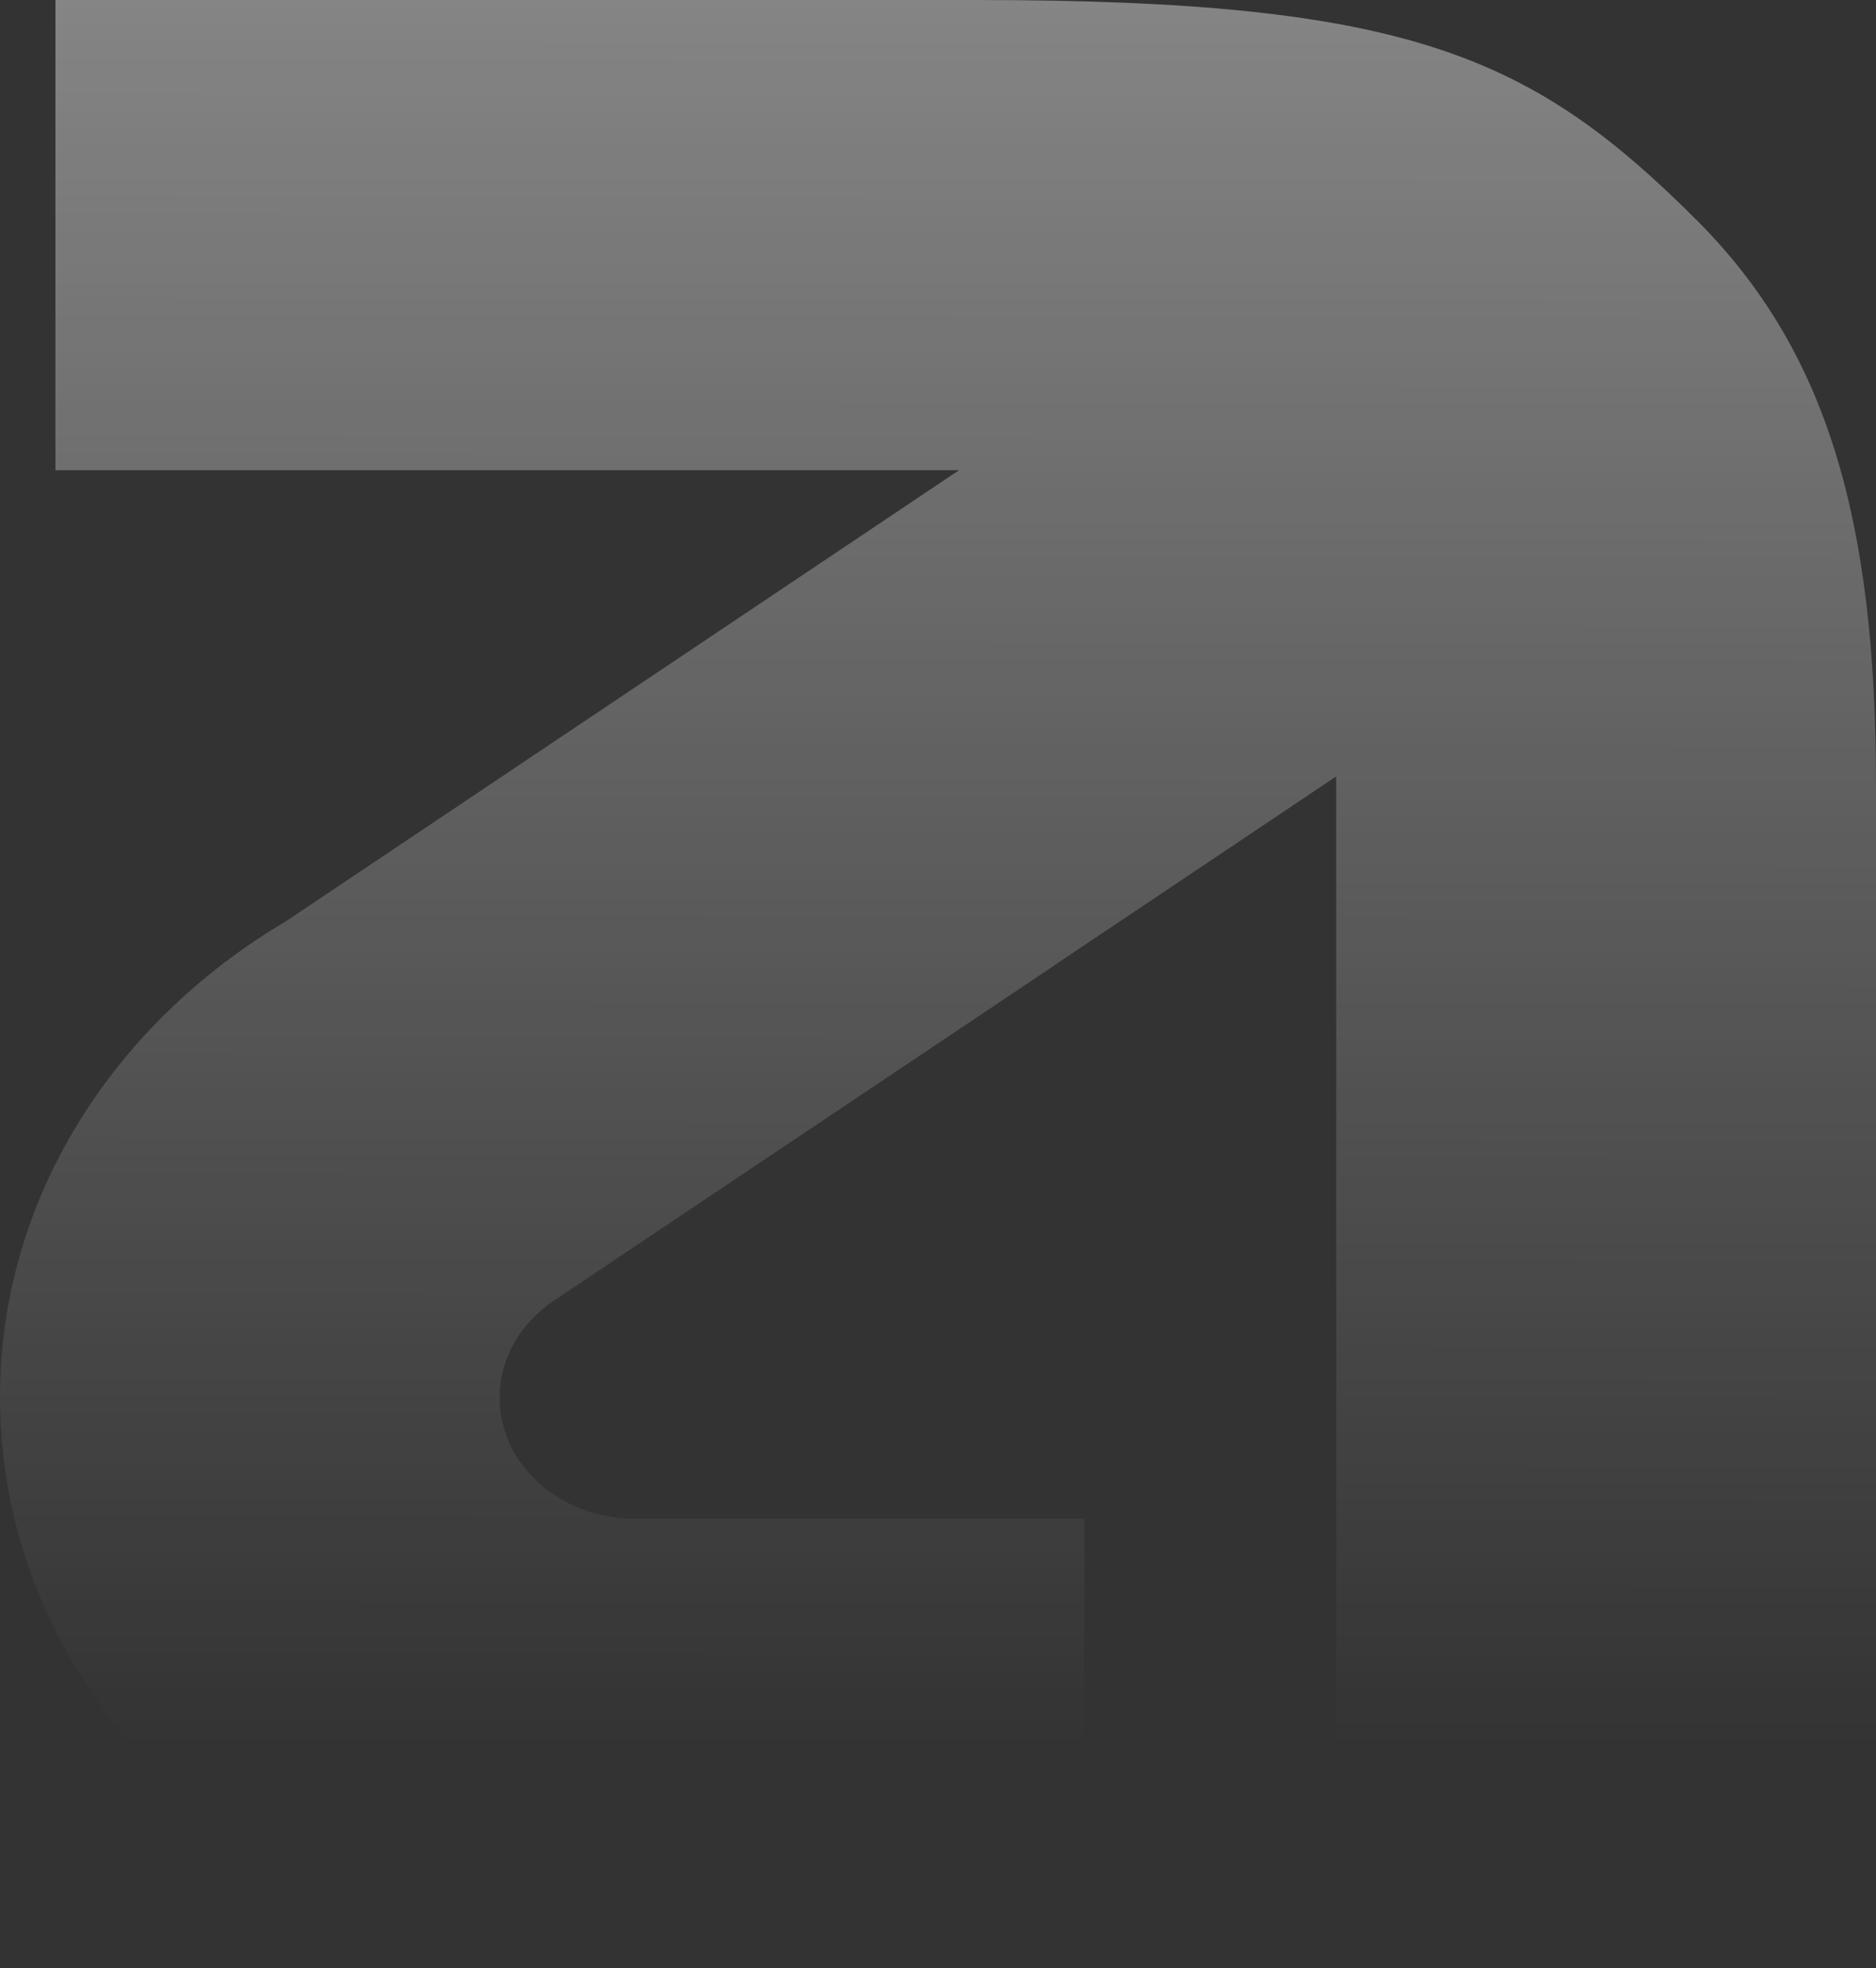 <svg width="491" height="515" viewBox="0 0 491 515" fill="none" xmlns="http://www.w3.org/2000/svg">
<rect x="0" y="0" width="491" height="515" fill="#333333" stroke="none"/>
<path opacity="0.4" fill-rule="evenodd" clip-rule="evenodd" d="M251.005 123.04H14.507V0H255.167C369.093 0 401.151 14.676 444.456 57.981C477.934 91.739 490.999 135.444 490.999 205.385V514.607H349.717V205.385C349.717 204.652 349.706 203.921 349.685 203.191L275.051 253.194L275.078 253.215L144.958 340.344C136.345 346.116 130.769 355.335 130.769 365.723C130.769 383.206 146.563 397.378 166.047 397.378L166.077 397.393H283.781V514.592H166.077H166.05C74.343 514.592 0 447.884 0 365.596C0 313.559 29.729 267.753 74.779 241.107L251.005 123.04Z" fill="url(#paint0_linear_0_212)"/>
<defs>
<linearGradient id="paint0_linear_0_212" x1="245.5" y1="2.84126e-08" x2="245" y2="457.5" gradientUnits="userSpaceOnUse">
<stop stop-color="white"/>
<stop offset="1" stop-color="white" stop-opacity="0"/>
</linearGradient>
</defs>
</svg>